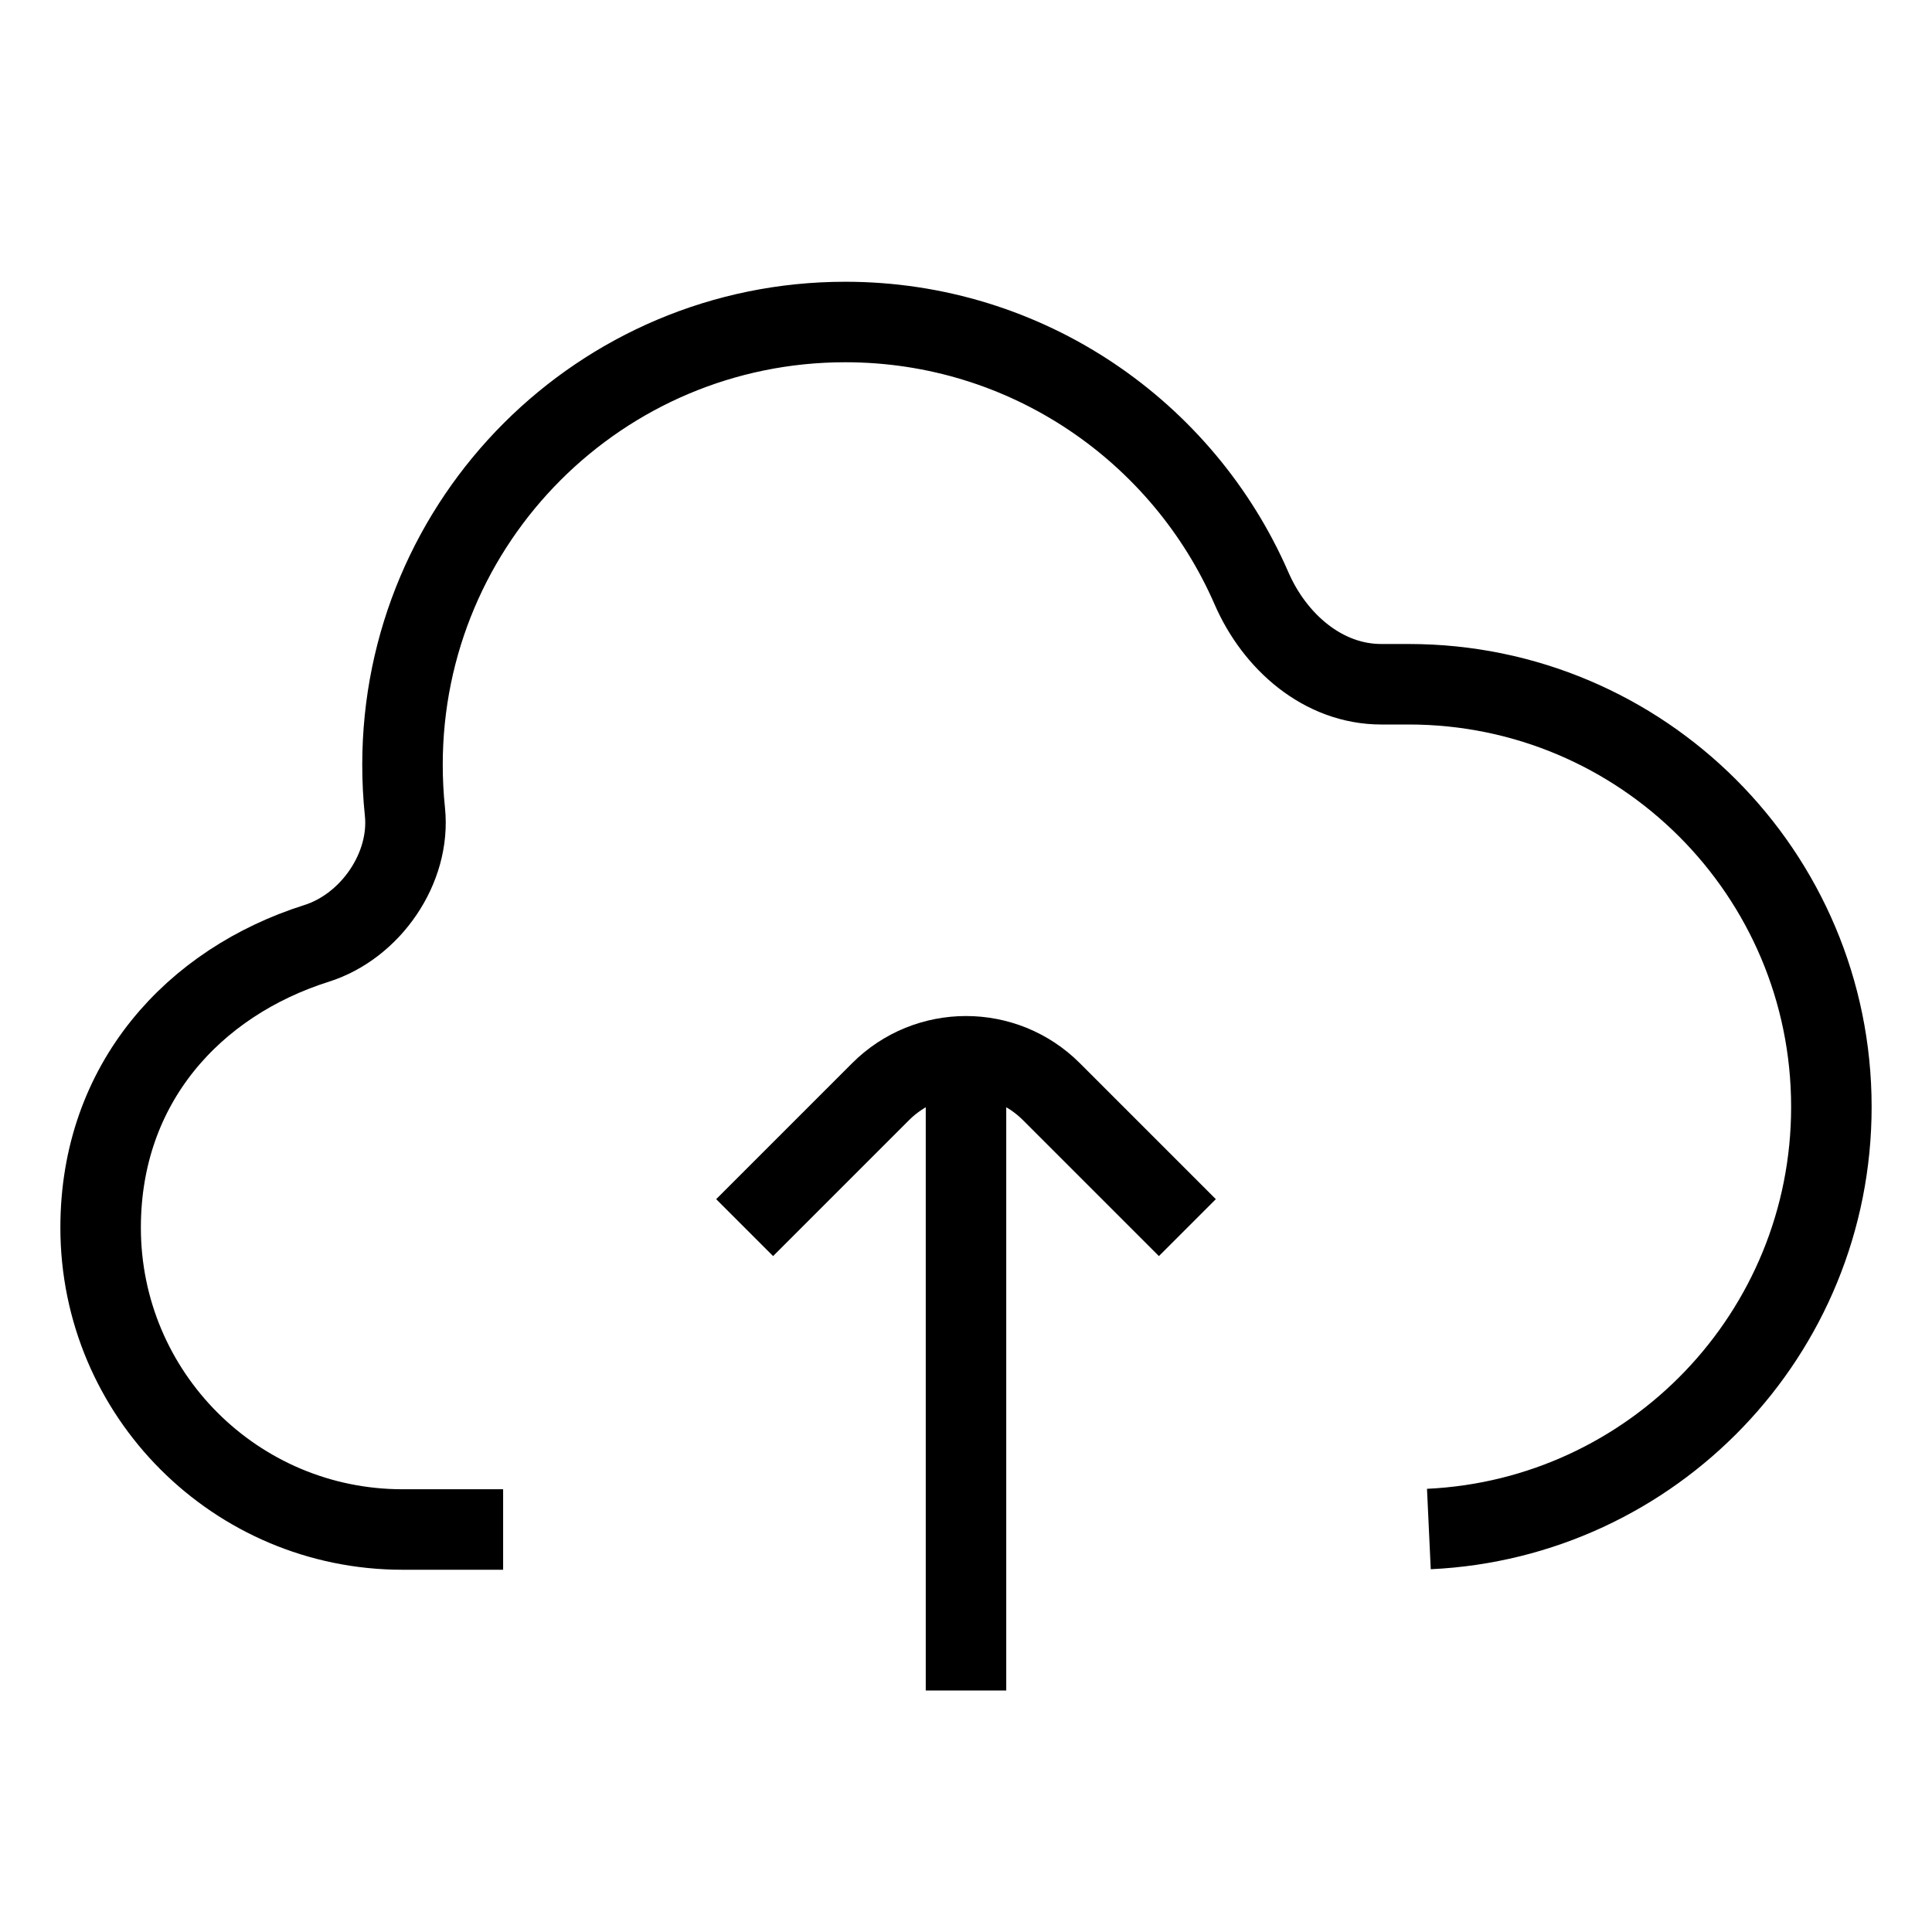 <svg xmlns="http://www.w3.org/2000/svg"   fill="none" viewBox="0 0 24 24">
  <path stroke="currentColor" strokeLinecap="round" strokeLinejoin="bevel" strokeWidth="2" d="M12 21L12 13.25"/>
  <path stroke="currentColor" strokeLinecap="round" strokeWidth="1.875" d="M9.25 15.25L10.939 13.561C11.525 12.975 12.475 12.975 13.061 13.561L14.75 15.25"/>
  <path stroke="currentColor" strokeLinecap="round" strokeWidth="2" d="M6.25 19H5C2.929 19 1.25 17.321 1.25 15.25C1.25 13.454 2.41 12.201 3.933 11.719C4.604 11.507 5.104 10.782 5.03 10.082C5.01 9.89 5 9.696 5 9.5C5 6.462 7.462 4 10.5 4C12.758 4 14.698 5.361 15.546 7.307C15.834 7.971 16.435 8.5 17.159 8.5H17.5C20.399 8.5 22.75 10.851 22.75 13.75C22.75 16.566 20.533 18.864 17.75 18.994"/>
</svg>
